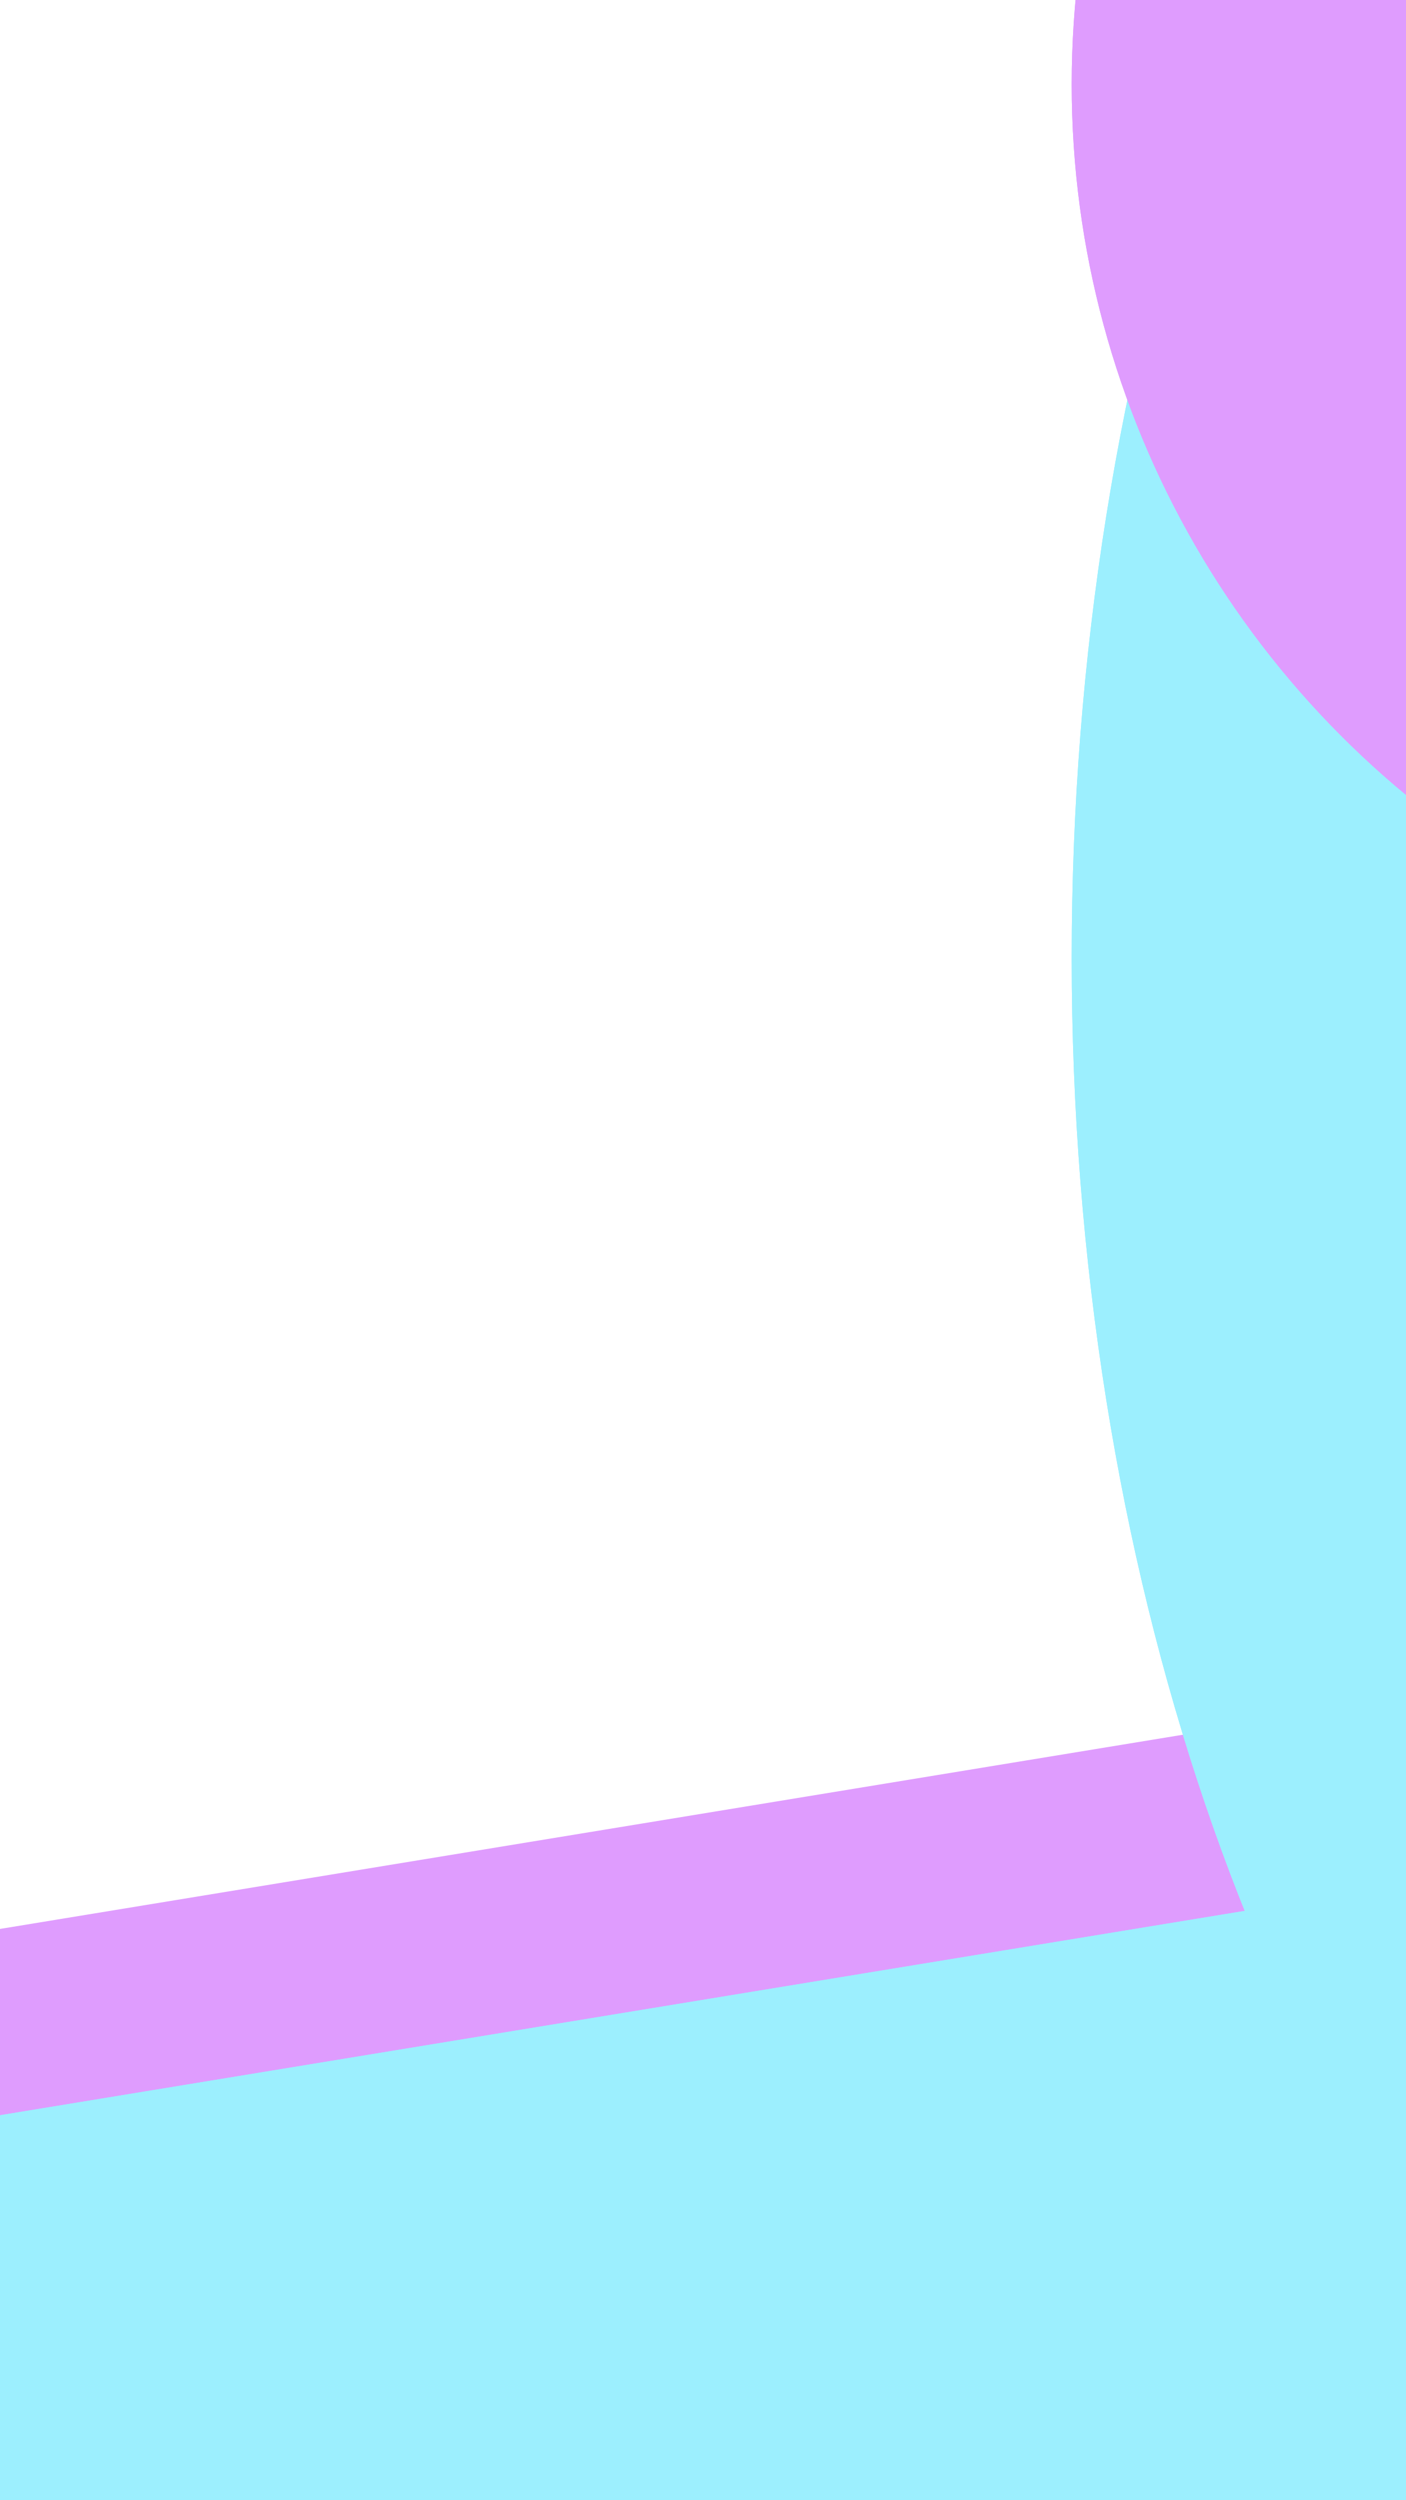 <svg width="450" height="800" viewBox="0 0 450 800" fill="none" xmlns="http://www.w3.org/2000/svg">
<g filter="url(#filter0_f_166_30)">
<rect width="1869.32" height="471.591" transform="matrix(0.987 -0.162 0.228 0.974 -83.074 630.832)" fill="#DF9CFE"/>
</g>
<g filter="url(#filter1_f_166_30)">
<rect width="1869.32" height="471.591" transform="matrix(0.987 -0.162 0.228 0.974 -85.241 690.804)" fill="#9CEFFE"/>
</g>
<g filter="url(#filter2_f_166_30)">
<rect width="1869.32" height="471.591" transform="matrix(0.987 -0.162 0.228 0.974 -85.241 690.804)" fill="#9CEFFE"/>
</g>
<g filter="url(#filter3_f_166_30)">
<ellipse cx="662.001" cy="306.5" rx="319" ry="541.5" fill="#9CEFFE"/>
</g>
<g filter="url(#filter4_f_166_30)">
<ellipse cx="662.001" cy="306.5" rx="319" ry="541.5" fill="#9CEFFE"/>
</g>
<g filter="url(#filter5_f_166_30)">
<circle cx="638.001" cy="27" r="295" fill="#DF9CFE"/>
</g>
<g filter="url(#filter6_f_166_30)">
<circle cx="638.001" cy="27" r="295" fill="#DF9CFE"/>
</g>
<defs>
<filter id="filter0_f_166_30" x="-113.074" y="298.884" width="2012.11" height="821.163" filterUnits="userSpaceOnUse" color-interpolation-filters="sRGB">
<feFlood flood-opacity="0" result="BackgroundImageFix"/>
<feBlend mode="normal" in="SourceGraphic" in2="BackgroundImageFix" result="shape"/>
<feGaussianBlur stdDeviation="15" result="effect1_foregroundBlur_166_30"/>
</filter>
<filter id="filter1_f_166_30" x="-135.241" y="338.856" width="2052.11" height="861.163" filterUnits="userSpaceOnUse" color-interpolation-filters="sRGB">
<feFlood flood-opacity="0" result="BackgroundImageFix"/>
<feBlend mode="normal" in="SourceGraphic" in2="BackgroundImageFix" result="shape"/>
<feGaussianBlur stdDeviation="25" result="effect1_foregroundBlur_166_30"/>
</filter>
<filter id="filter2_f_166_30" x="-95.241" y="378.856" width="1972.11" height="781.163" filterUnits="userSpaceOnUse" color-interpolation-filters="sRGB">
<feFlood flood-opacity="0" result="BackgroundImageFix"/>
<feBlend mode="normal" in="SourceGraphic" in2="BackgroundImageFix" result="shape"/>
<feGaussianBlur stdDeviation="5" result="effect1_foregroundBlur_166_30"/>
</filter>
<filter id="filter3_f_166_30" x="-156.999" y="-735" width="1638" height="2083" filterUnits="userSpaceOnUse" color-interpolation-filters="sRGB">
<feFlood flood-opacity="0" result="BackgroundImageFix"/>
<feBlend mode="normal" in="SourceGraphic" in2="BackgroundImageFix" result="shape"/>
<feGaussianBlur stdDeviation="250" result="effect1_foregroundBlur_166_30"/>
</filter>
<filter id="filter4_f_166_30" x="193.001" y="-385" width="938" height="1383" filterUnits="userSpaceOnUse" color-interpolation-filters="sRGB">
<feFlood flood-opacity="0" result="BackgroundImageFix"/>
<feBlend mode="normal" in="SourceGraphic" in2="BackgroundImageFix" result="shape"/>
<feGaussianBlur stdDeviation="75" result="effect1_foregroundBlur_166_30"/>
</filter>
<filter id="filter5_f_166_30" x="-156.999" y="-768" width="1590" height="1590" filterUnits="userSpaceOnUse" color-interpolation-filters="sRGB">
<feFlood flood-opacity="0" result="BackgroundImageFix"/>
<feBlend mode="normal" in="SourceGraphic" in2="BackgroundImageFix" result="shape"/>
<feGaussianBlur stdDeviation="250" result="effect1_foregroundBlur_166_30"/>
</filter>
<filter id="filter6_f_166_30" x="193.001" y="-418" width="890" height="890" filterUnits="userSpaceOnUse" color-interpolation-filters="sRGB">
<feFlood flood-opacity="0" result="BackgroundImageFix"/>
<feBlend mode="normal" in="SourceGraphic" in2="BackgroundImageFix" result="shape"/>
<feGaussianBlur stdDeviation="75" result="effect1_foregroundBlur_166_30"/>
</filter>
</defs>
</svg>
